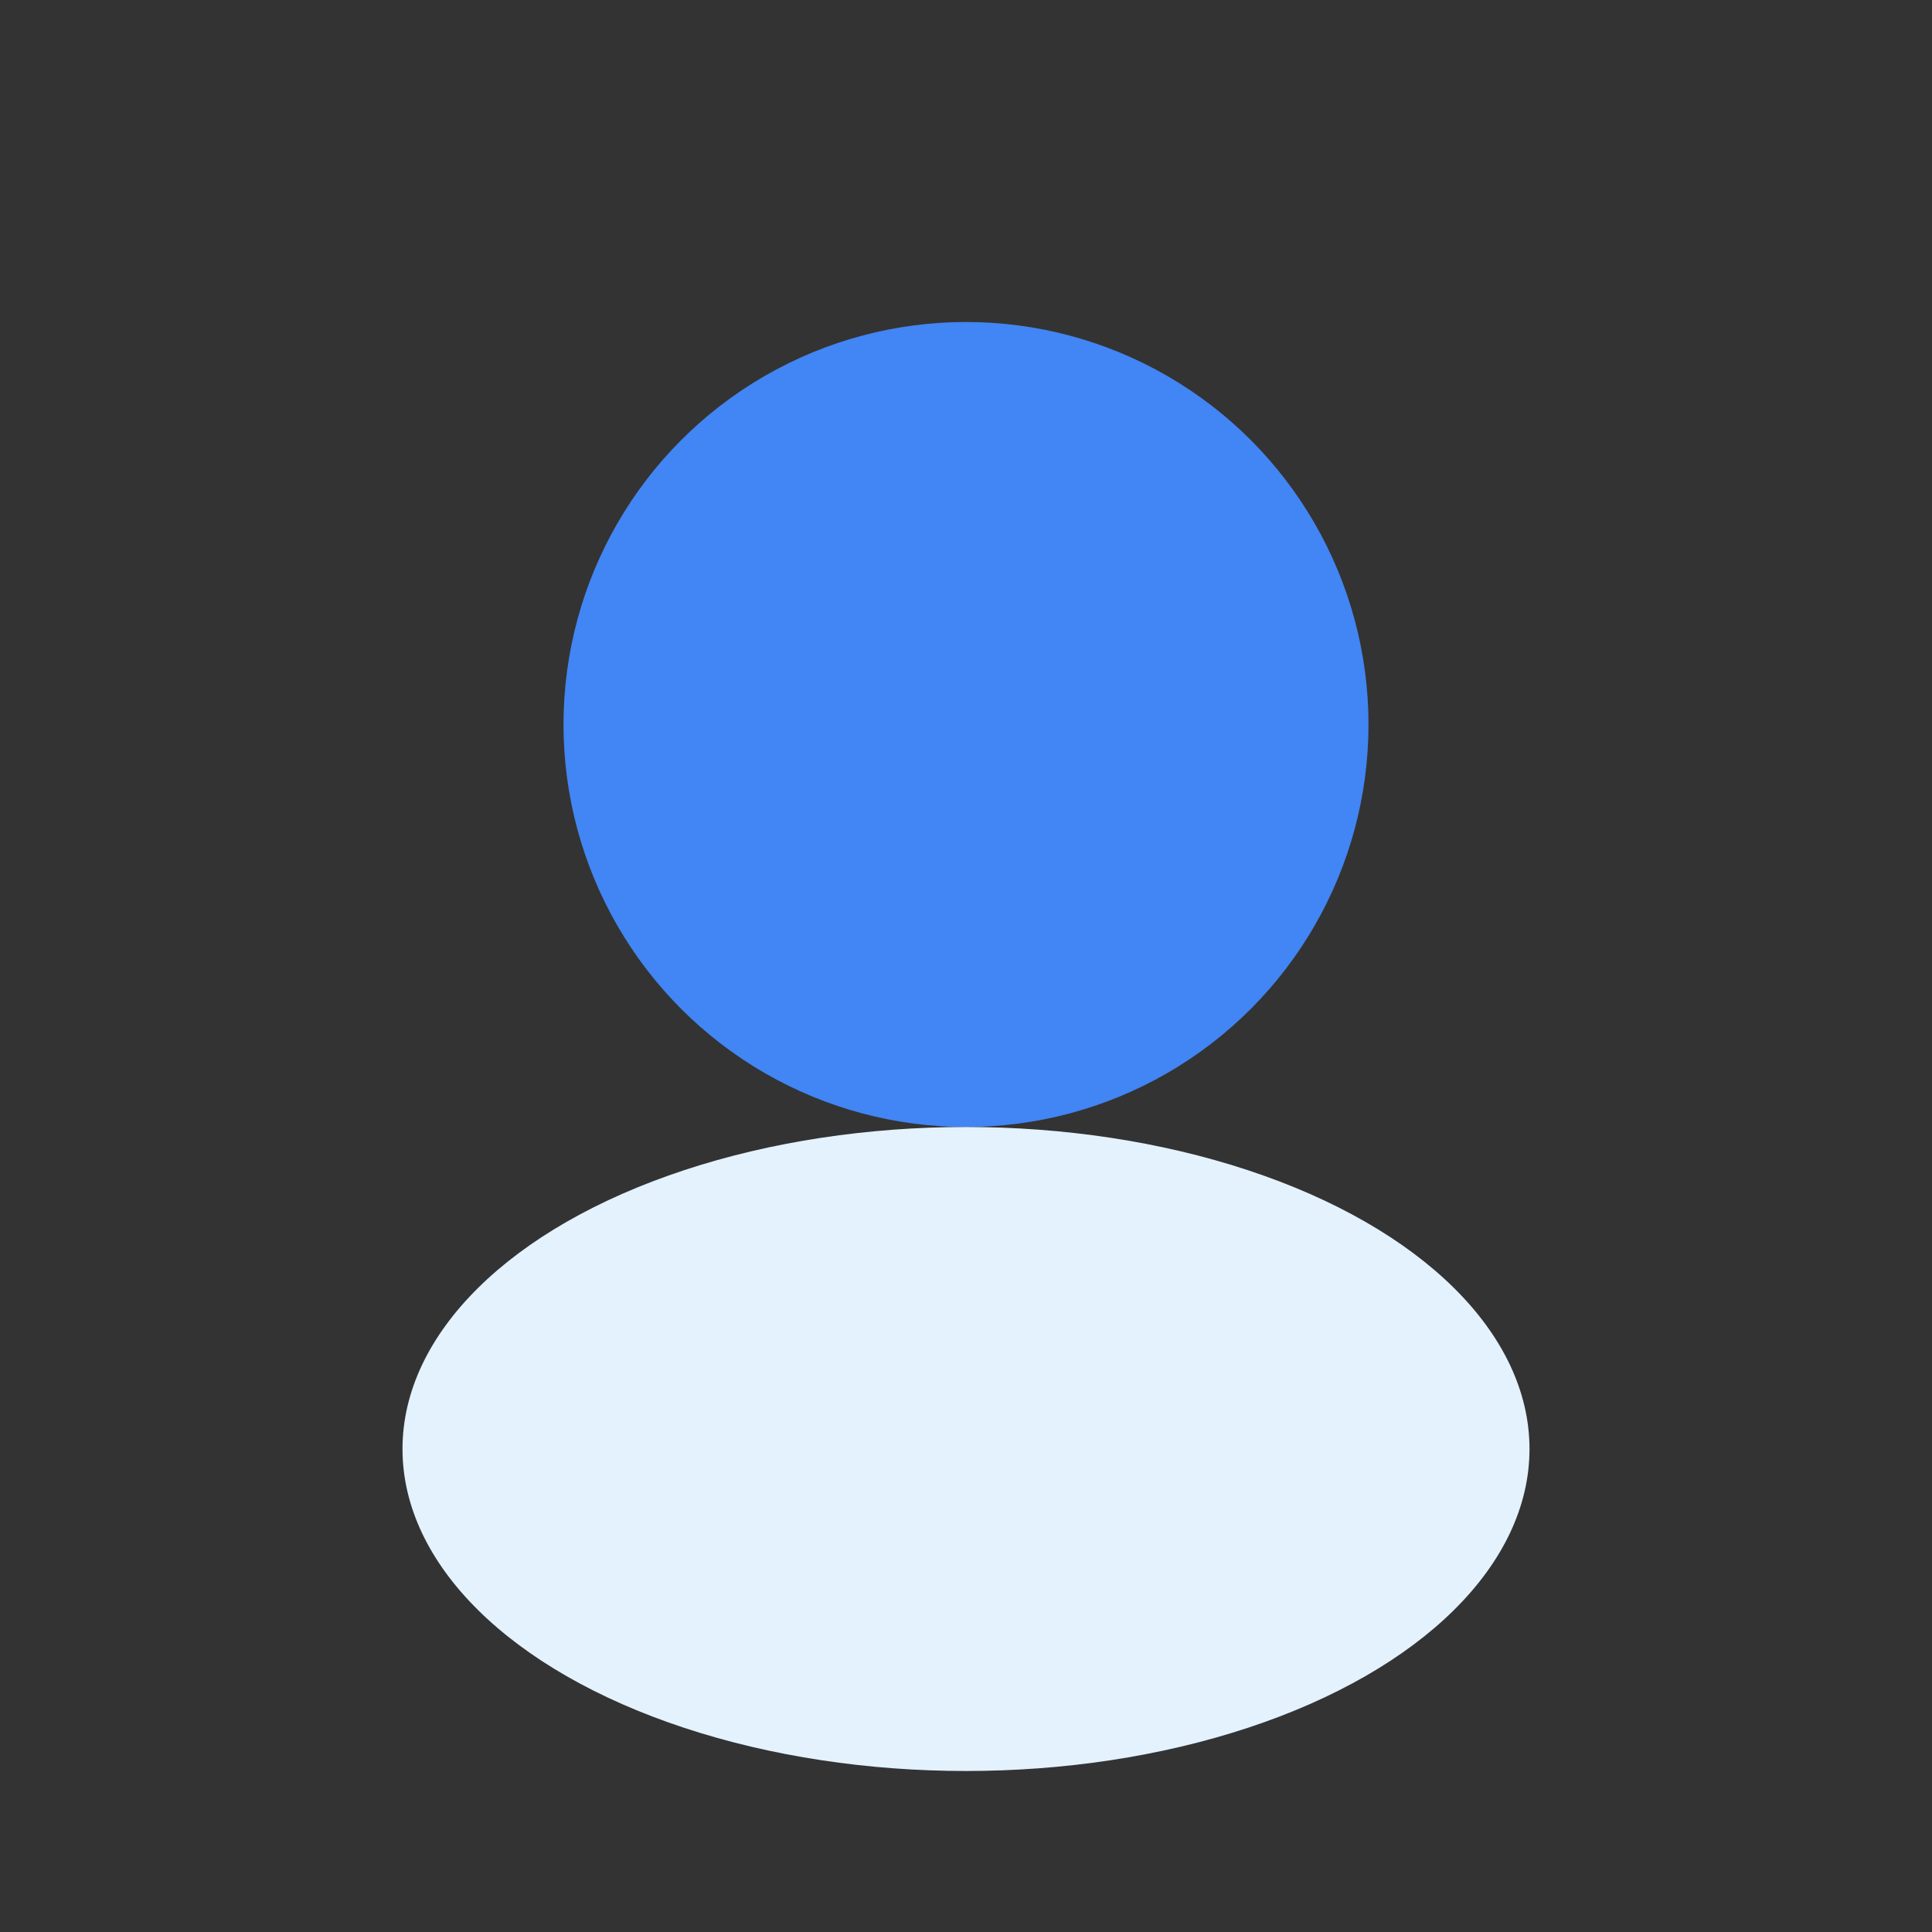 <svg width="48" height="48" viewBox="0 0 48 48" fill="none" xmlns="http://www.w3.org/2000/svg">
  <rect x="0" y="0" width="48" height="48" fill="#333333" stroke="none"/>
  <circle cx="24" cy="18" r="10" fill="#4285F4"/>
  <ellipse cx="24" cy="36" rx="14" ry="8" fill="#E3F2FD"/>
</svg> 